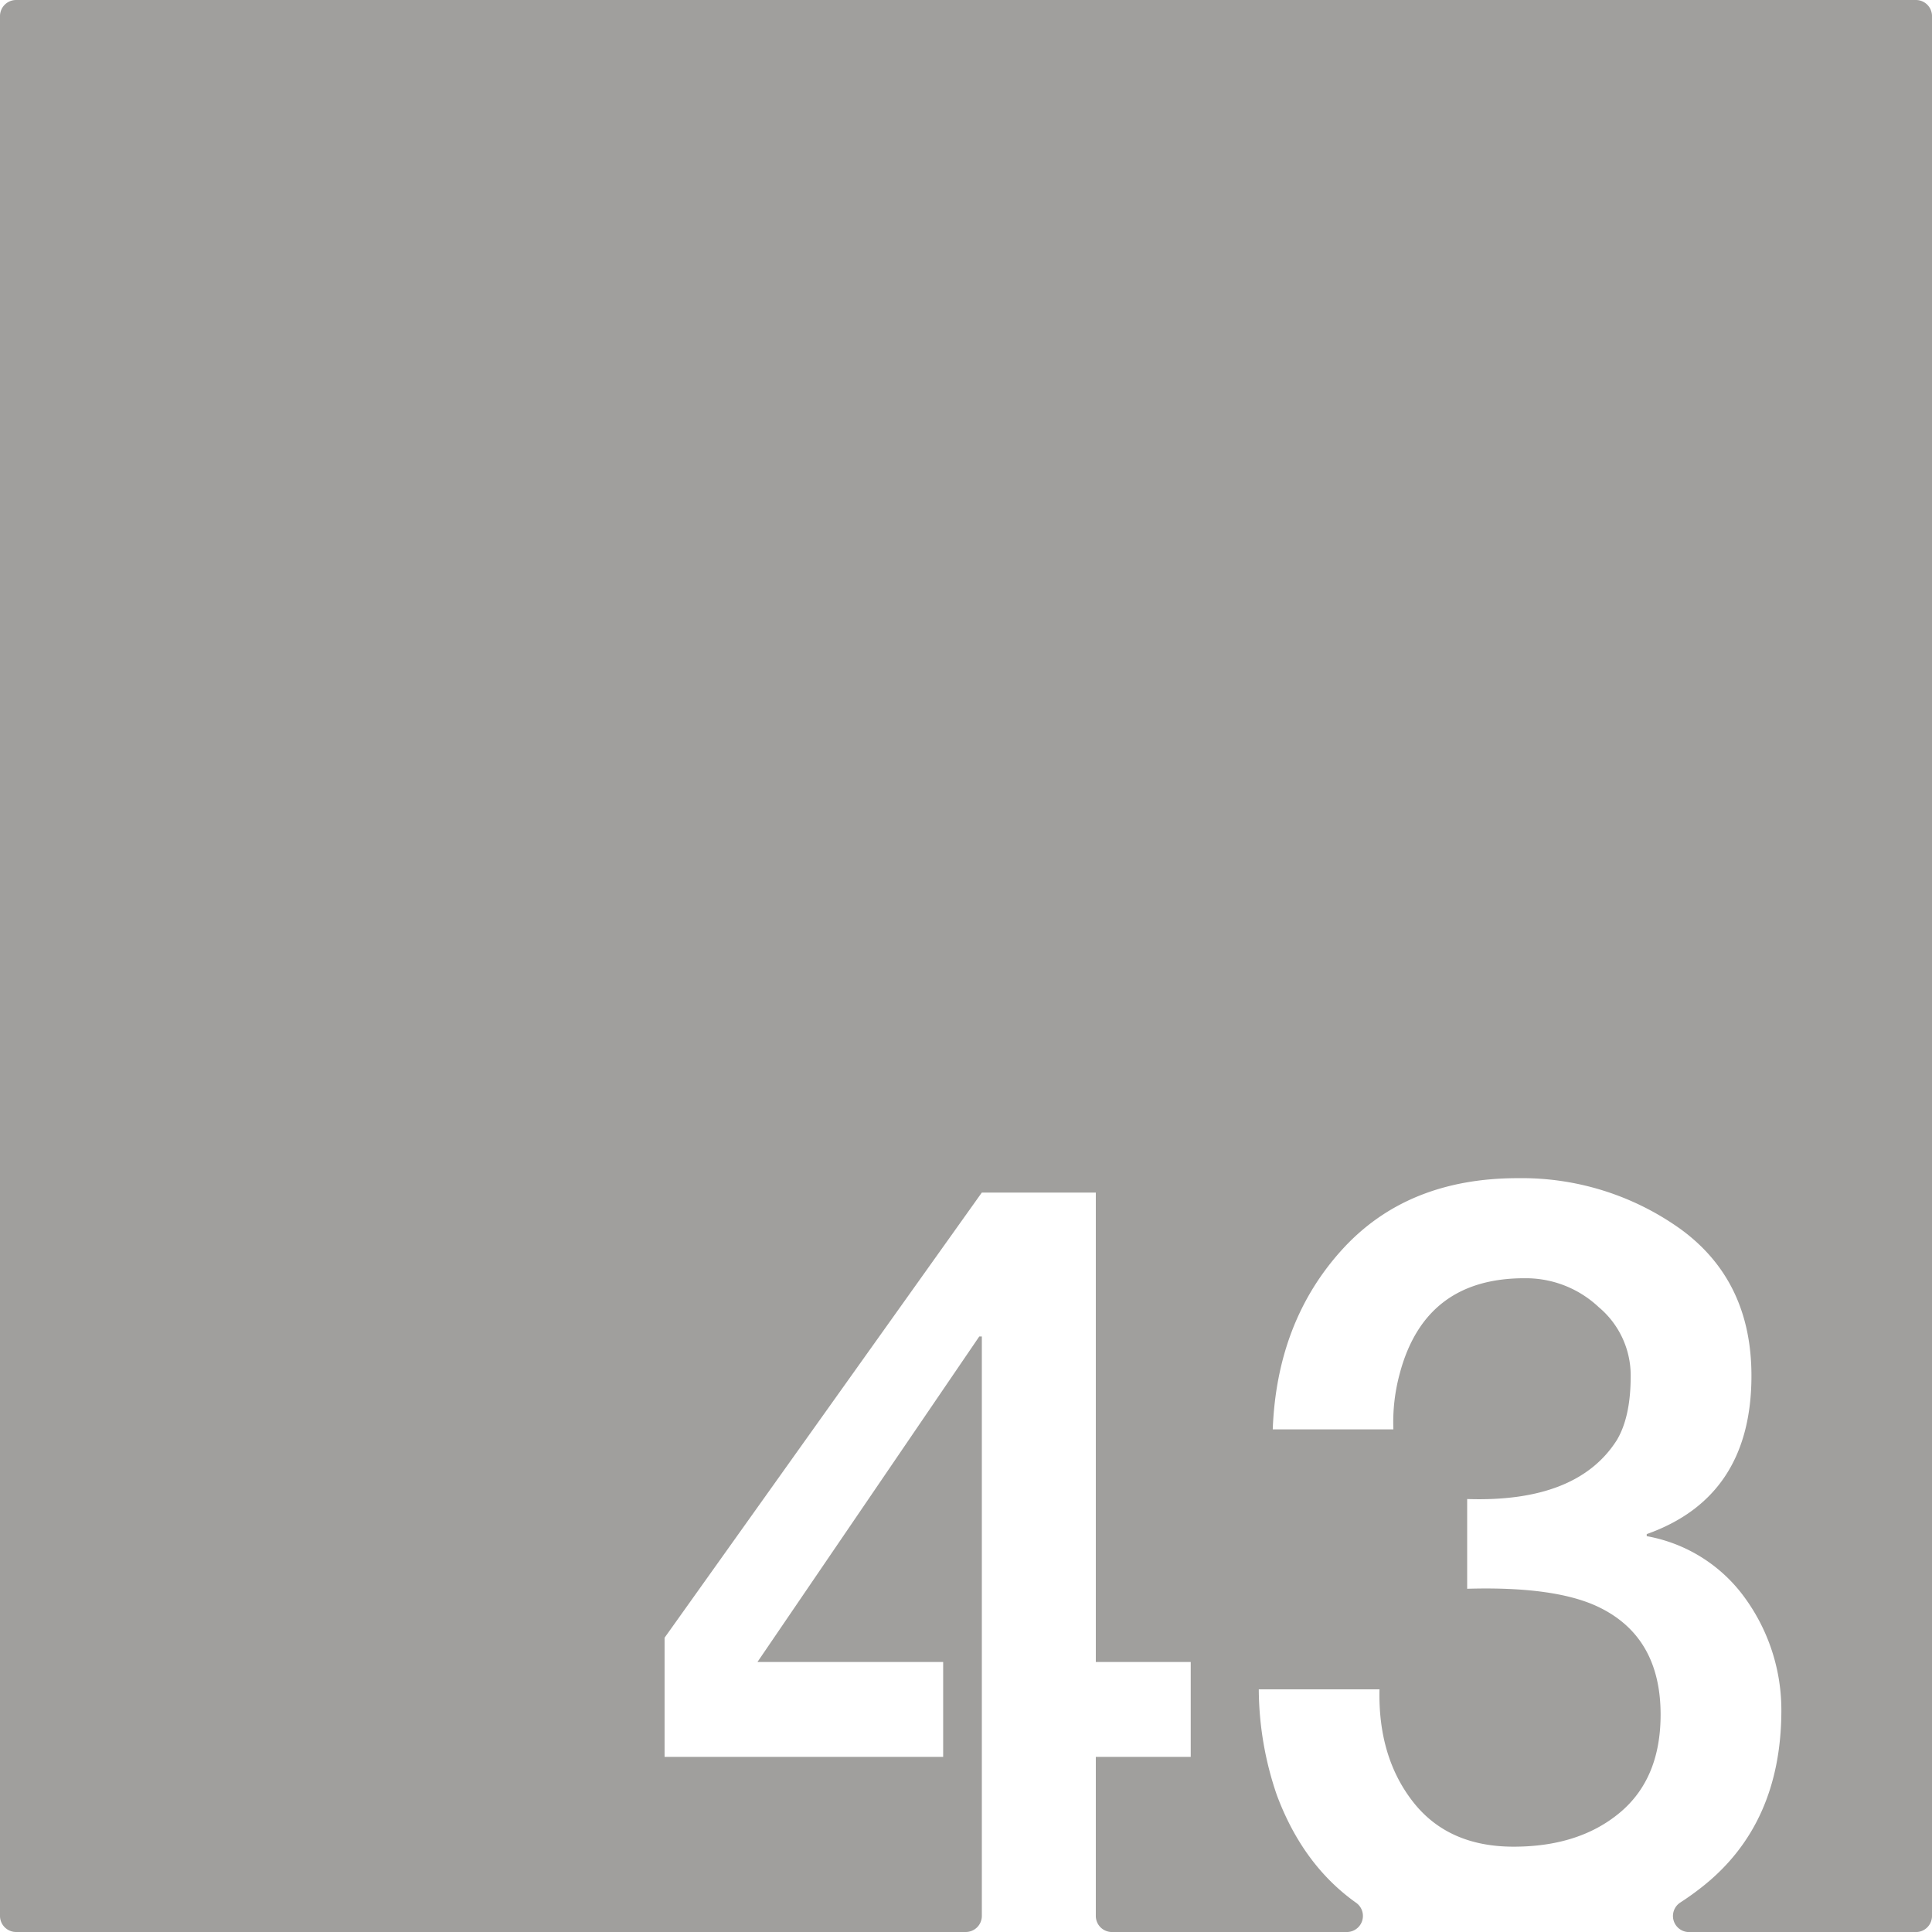 <svg xmlns="http://www.w3.org/2000/svg" width="120mm" height="120mm" viewBox="0 0 340.158 340.157">
  <g id="Zimmernummer">
      <g id="Z-03-043-E">
        <path fill="#A09f9d" stroke="none" d="M337.323,0H2.835A2.835,2.835,0,0,0,0,2.835V337.323a2.834,2.834,0,0,0,2.834,2.834h167.2a2.834,2.834,0,0,0,2.835-2.834V235.309h-.454l-39.053,57.308h32.695v16.711H117.009v-20.98l55.855-78.378h20.071v82.647h16.711v16.711H192.935v28a2.834,2.834,0,0,0,2.835,2.834h41.369a2.835,2.835,0,0,0,1.6-5.168q-9.346-6.649-13.931-18.941a57.88,57.88,0,0,1-3.179-18.618h21.252q-.271,11.9,5.9,19.8t17.71,7.9q11.532,0,18.708-5.994t7.175-17.256q0-13.623-10.807-18.89-7.629-3.725-23.25-3.27v-15.8q19.344.636,26.338-10.353,2.451-4.088,2.452-11.262a15.676,15.676,0,0,0-5.631-12.17,18.7,18.7,0,0,0-12.9-5.086q-17.709-.089-22.16,16.893a32.573,32.573,0,0,0-1.09,9.718H224.086q.726-18.982,12.17-31.606t30.97-12.624a47.989,47.989,0,0,1,28.7,8.991q12.441,9.083,12.443,25.793,0,21.343-18.437,27.882v.364a27.205,27.205,0,0,1,17.438,11.08,33.61,33.61,0,0,1,6.266,19.8q-.091,19.709-13.623,30.607a49.176,49.176,0,0,1-4.174,3.017,2.828,2.828,0,0,0,1.549,5.2h39.936a2.834,2.834,0,0,0,2.835-2.834V2.834A2.834,2.834,0,0,0,337.323,0Z"/>
      </g>
    </g>
</svg>
